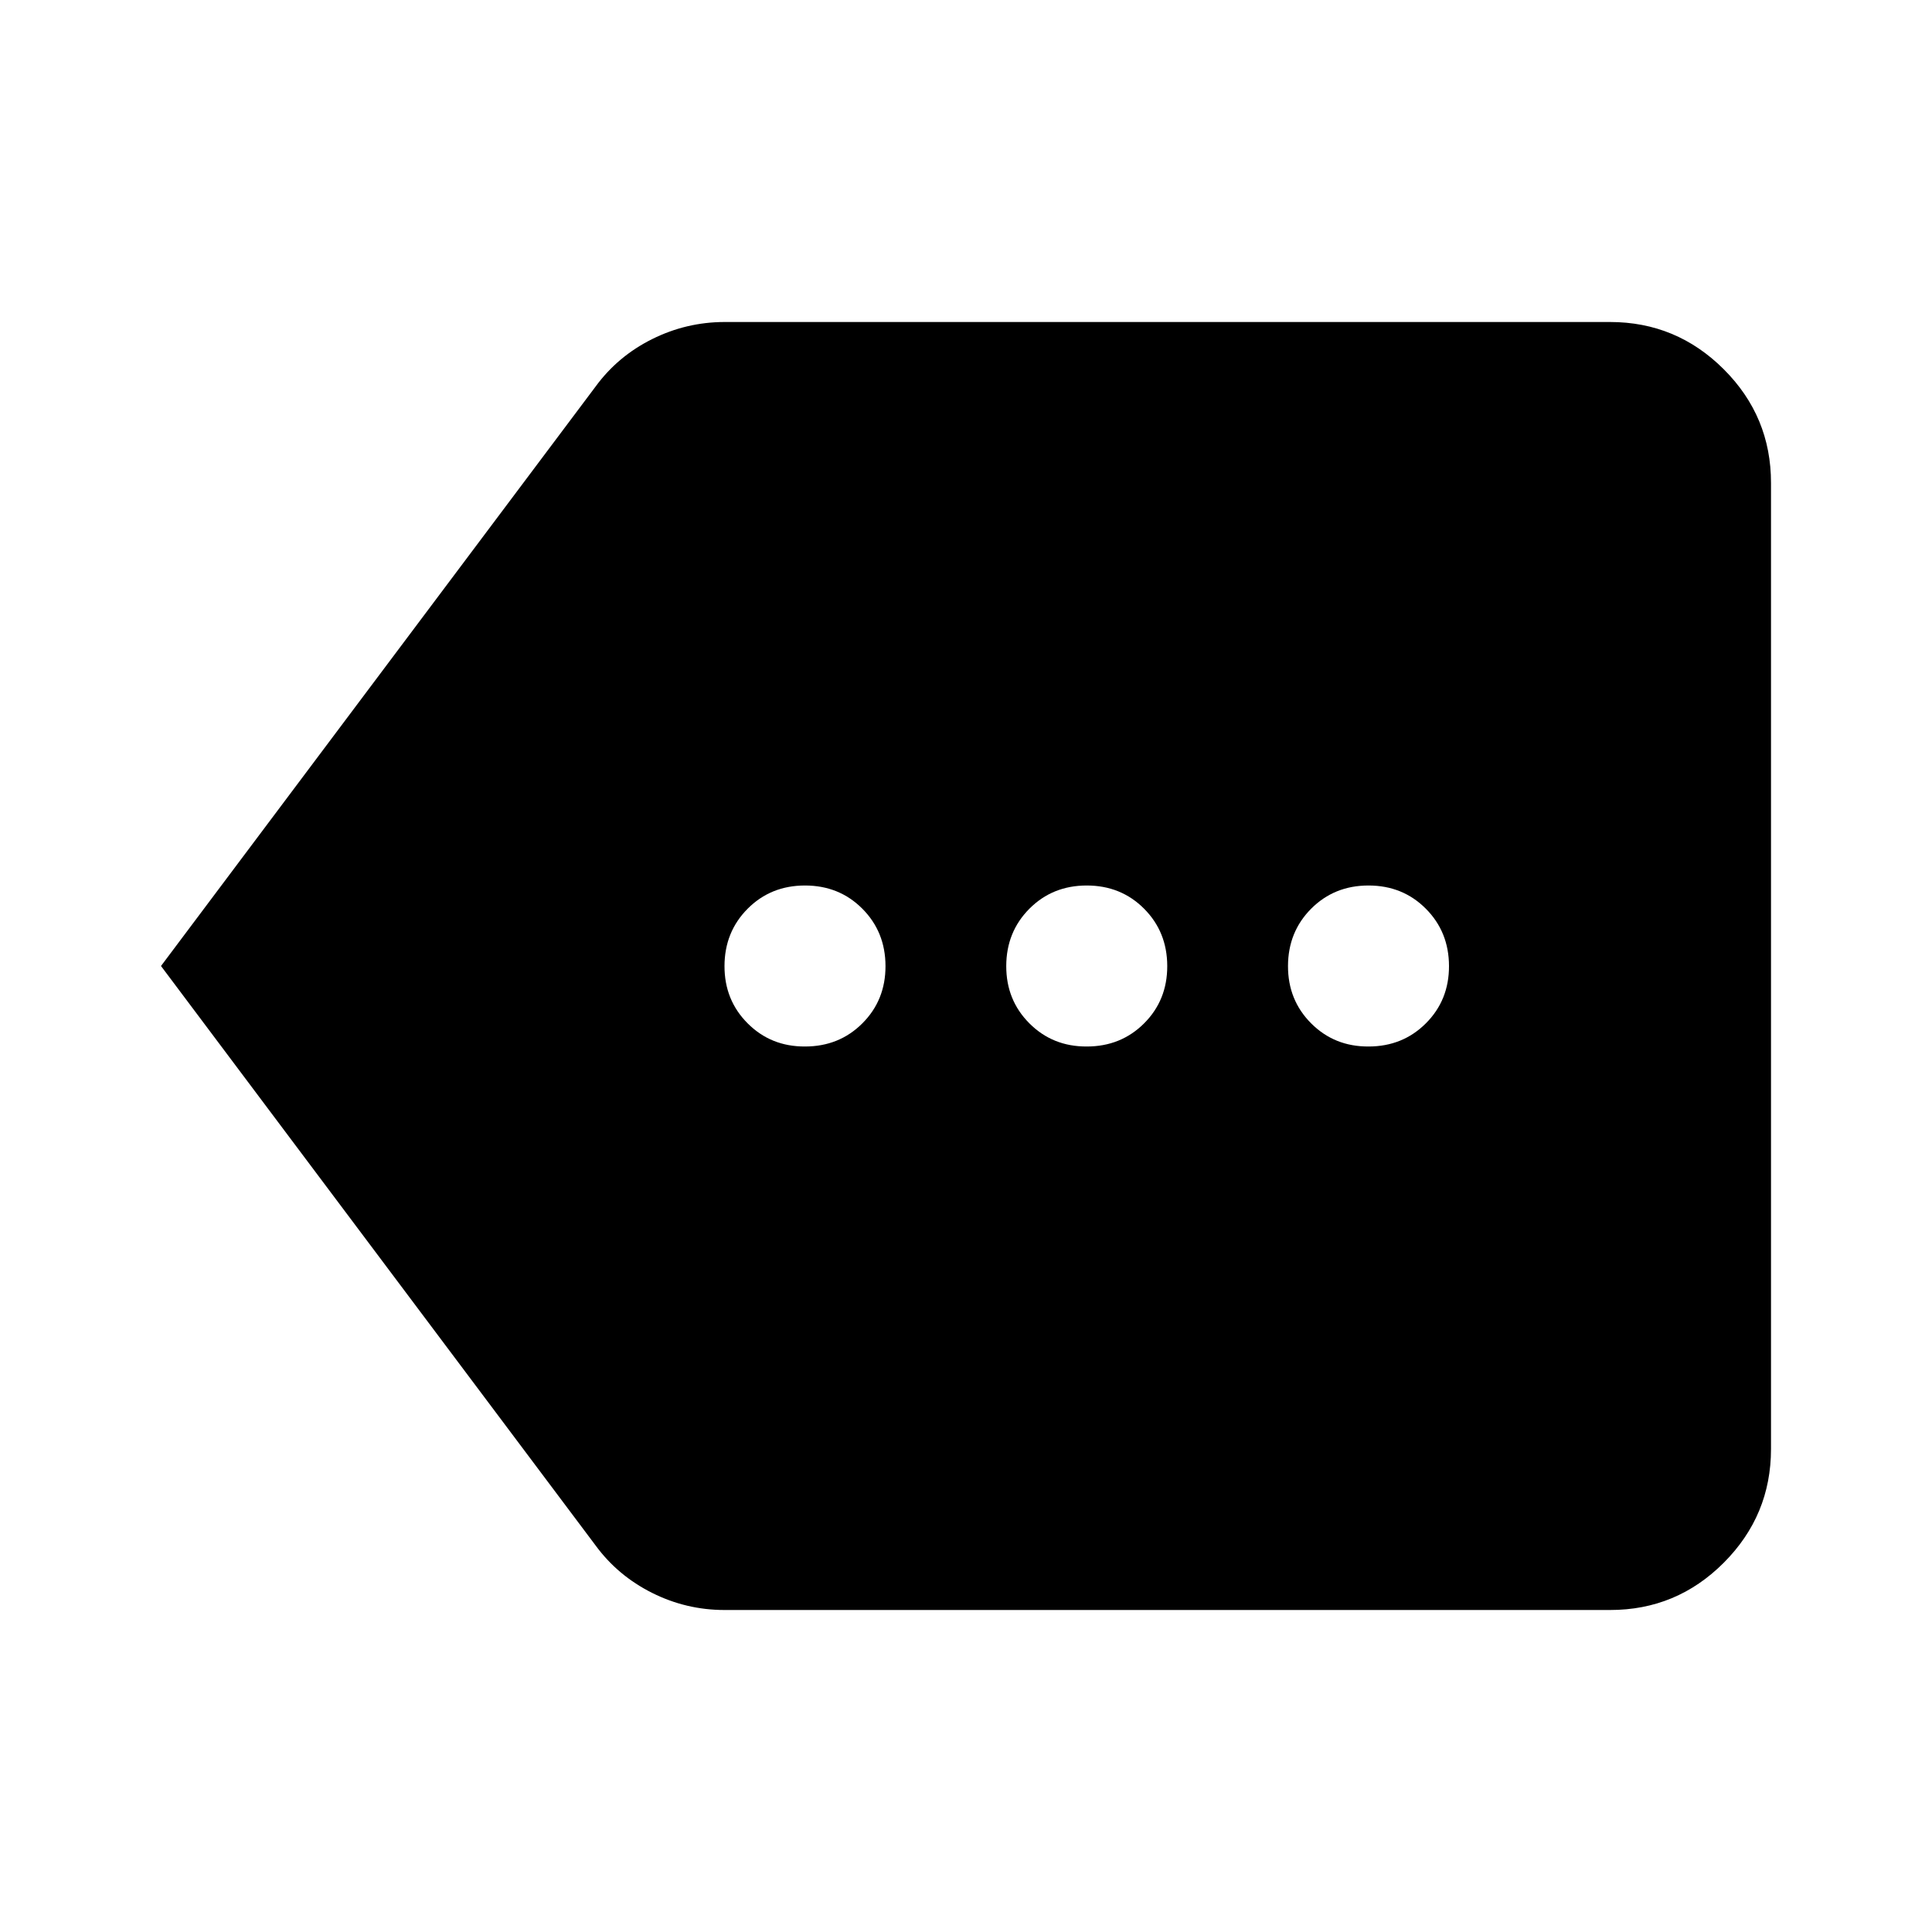 <svg xmlns="http://www.w3.org/2000/svg" width="1em" height="1em" viewBox="0 0 24 24"><path fill="currentColor" d="M9 20q-.475 0-.9-.213t-.7-.587L2 12l5.4-7.2q.275-.375.7-.587T9 4h11q.825 0 1.413.587T22 6v12q0 .825-.587 1.413T20 20zm1-7q.425 0 .713-.288T11 12t-.288-.712T10 11t-.712.288T9 12t.288.713T10 13m3.5 0q.425 0 .713-.288T14.5 12t-.288-.712T13.5 11t-.712.288T12.5 12t.288.713t.712.287m3.5 0q.425 0 .713-.288T18 12t-.288-.712T17 11t-.712.288T16 12t.288.713T17 13"/></svg>